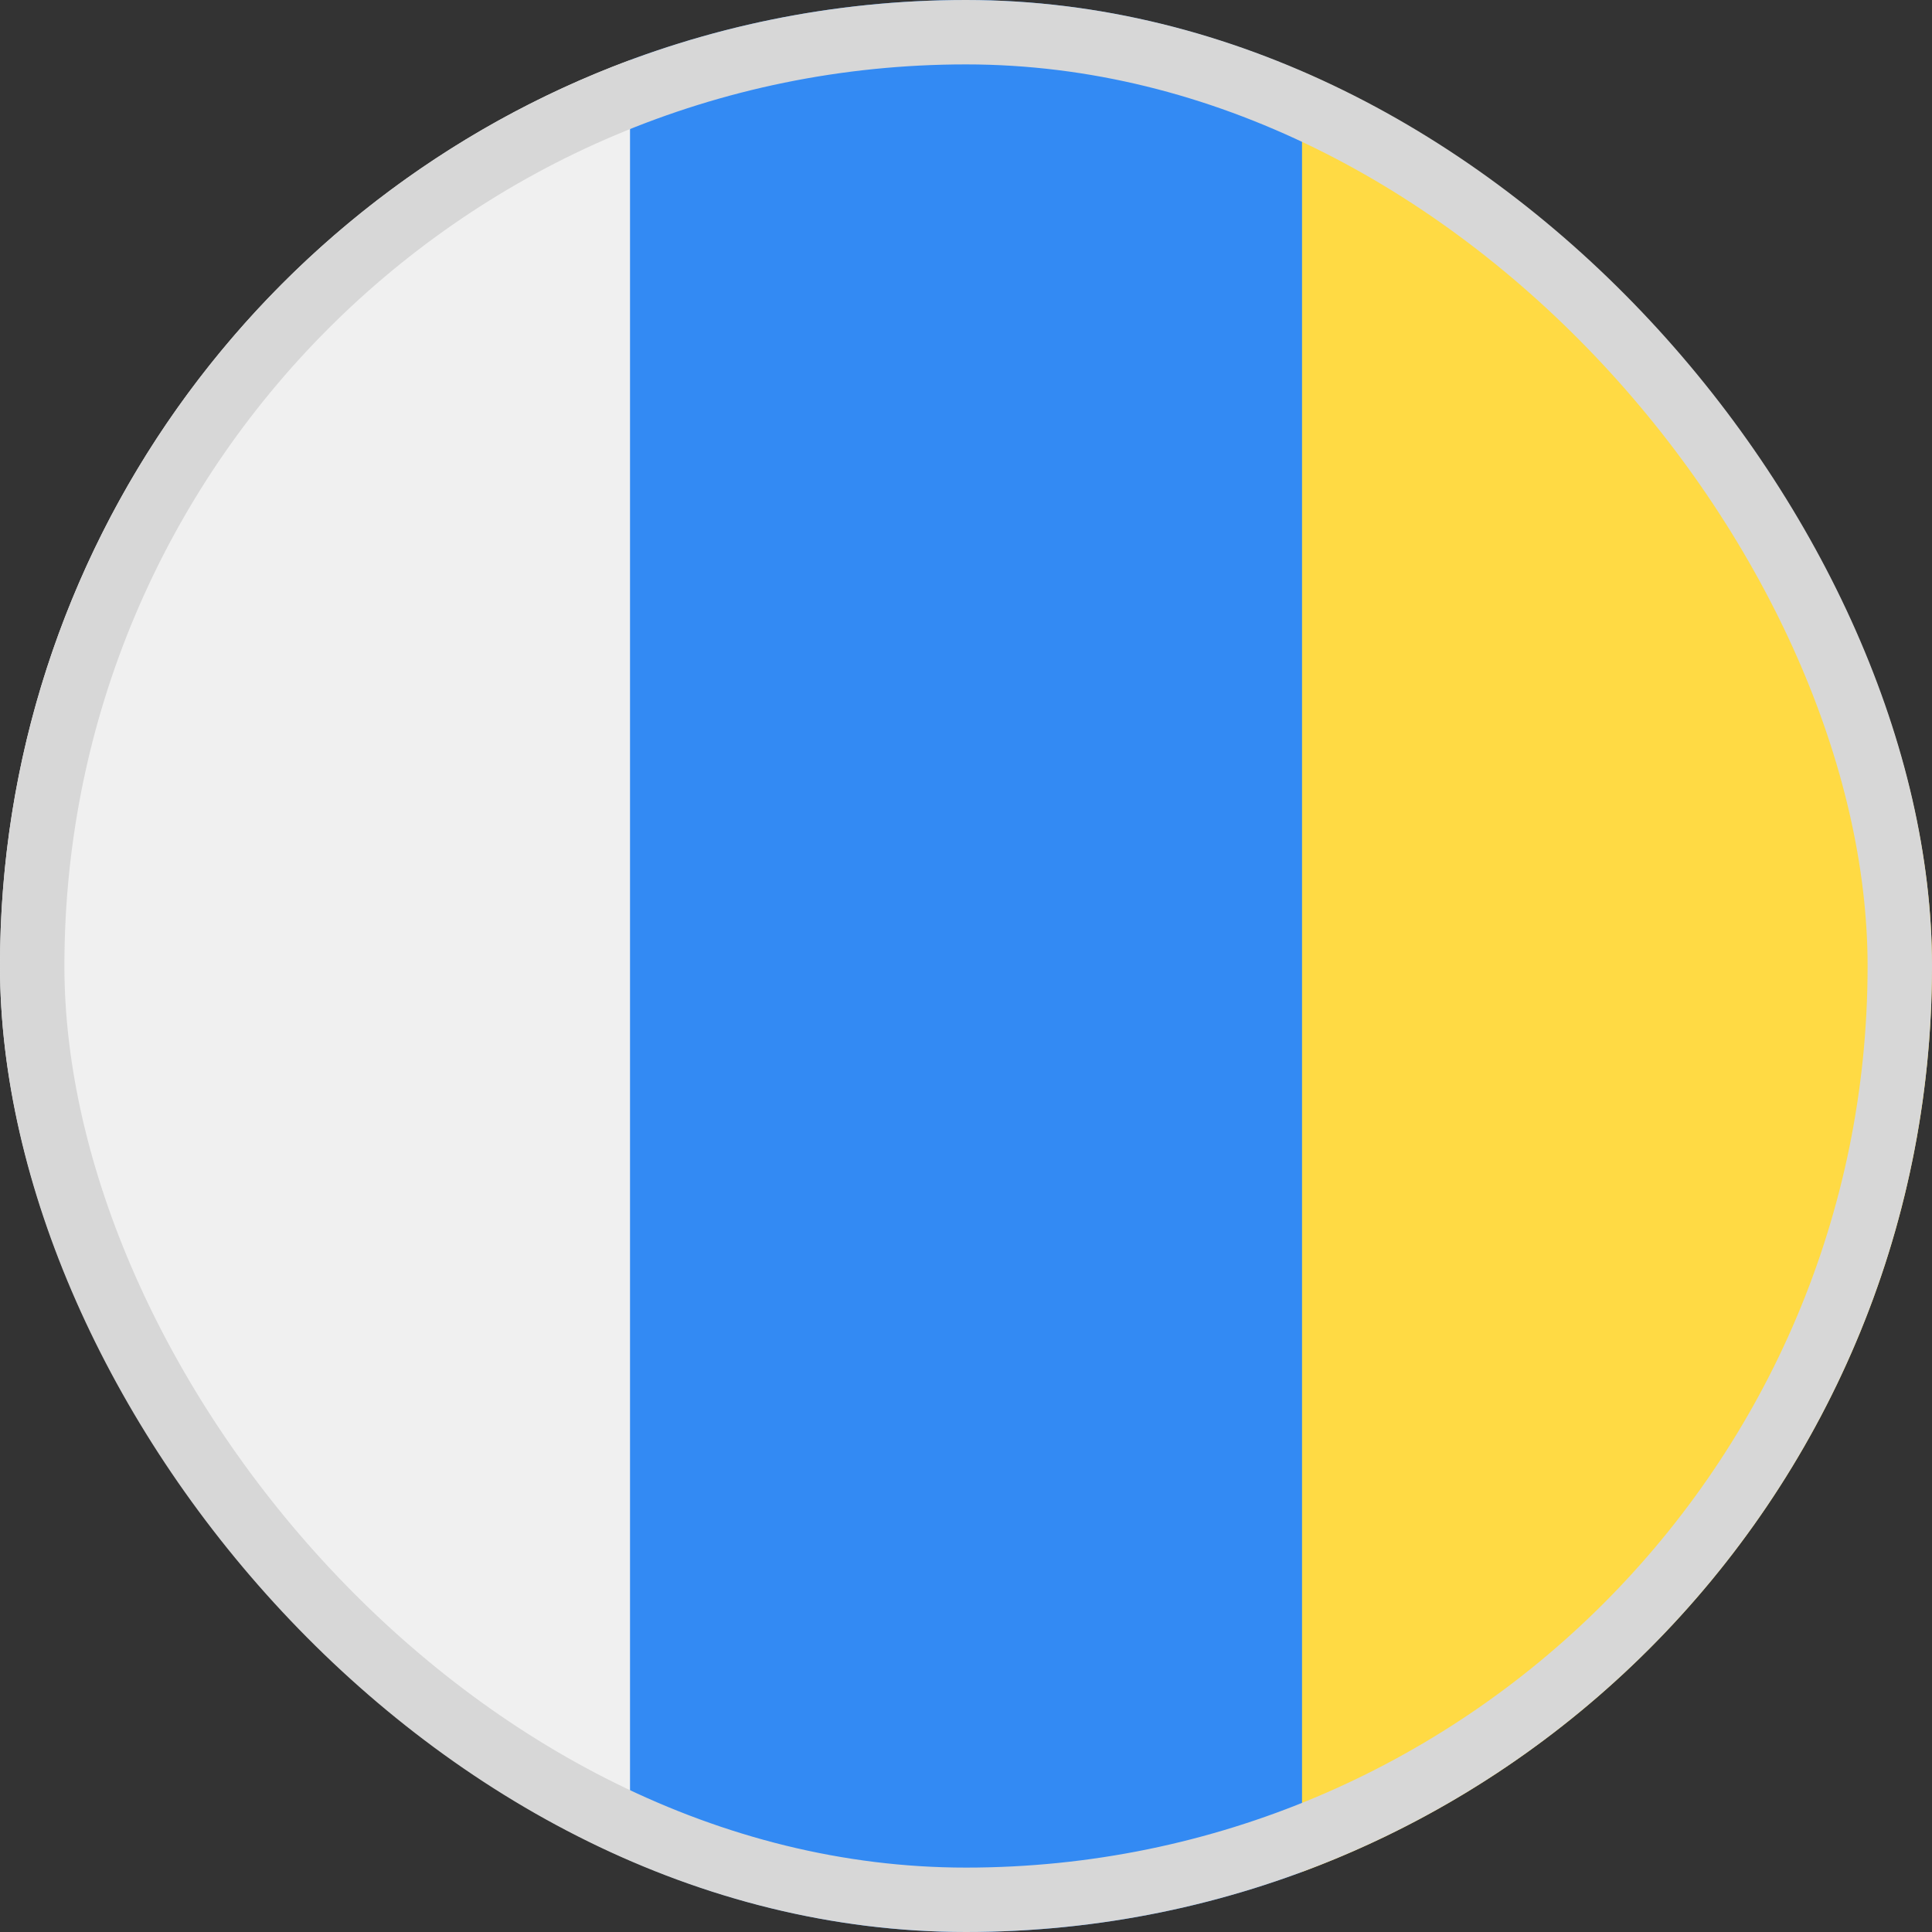 <svg width="30" height="30" viewBox="0 0 30 30" fill="none" xmlns="http://www.w3.org/2000/svg">
<rect x="0" y="0" width="30" height="30" fill="#333333" stroke="none"/>
<g clip-path="url(#clip0_5568_212509)">
<path d="M15 0C13.166 0 11.408 0.33 9.783 0.933L9.131 15L9.783 29.067C11.408 29.67 13.166 30 15 30C16.835 30 18.593 29.67 20.218 29.067L20.87 15L20.218 0.933C18.593 0.33 16.835 0 15 0V0Z" fill="#338AF3"/>
<path d="M30 15C30 8.551 25.93 3.053 20.218 0.933V29.067C25.93 26.948 30 21.45 30 15V15Z" fill="#FFDA44"/>
<path d="M9.783 29.067V0.933C4.071 3.053 0 8.551 0 15C0 21.45 4.071 26.948 9.783 29.067Z" fill="#F0F0F0"/>
</g>
<rect x="0.5" y="0.5" width="29" height="29" rx="14.5" stroke="#D7D7D7"/>
<defs>
<clipPath id="clip0_5568_212509">
<rect width="30" height="30" rx="15" fill="white"/>
</clipPath>
</defs>
</svg>
